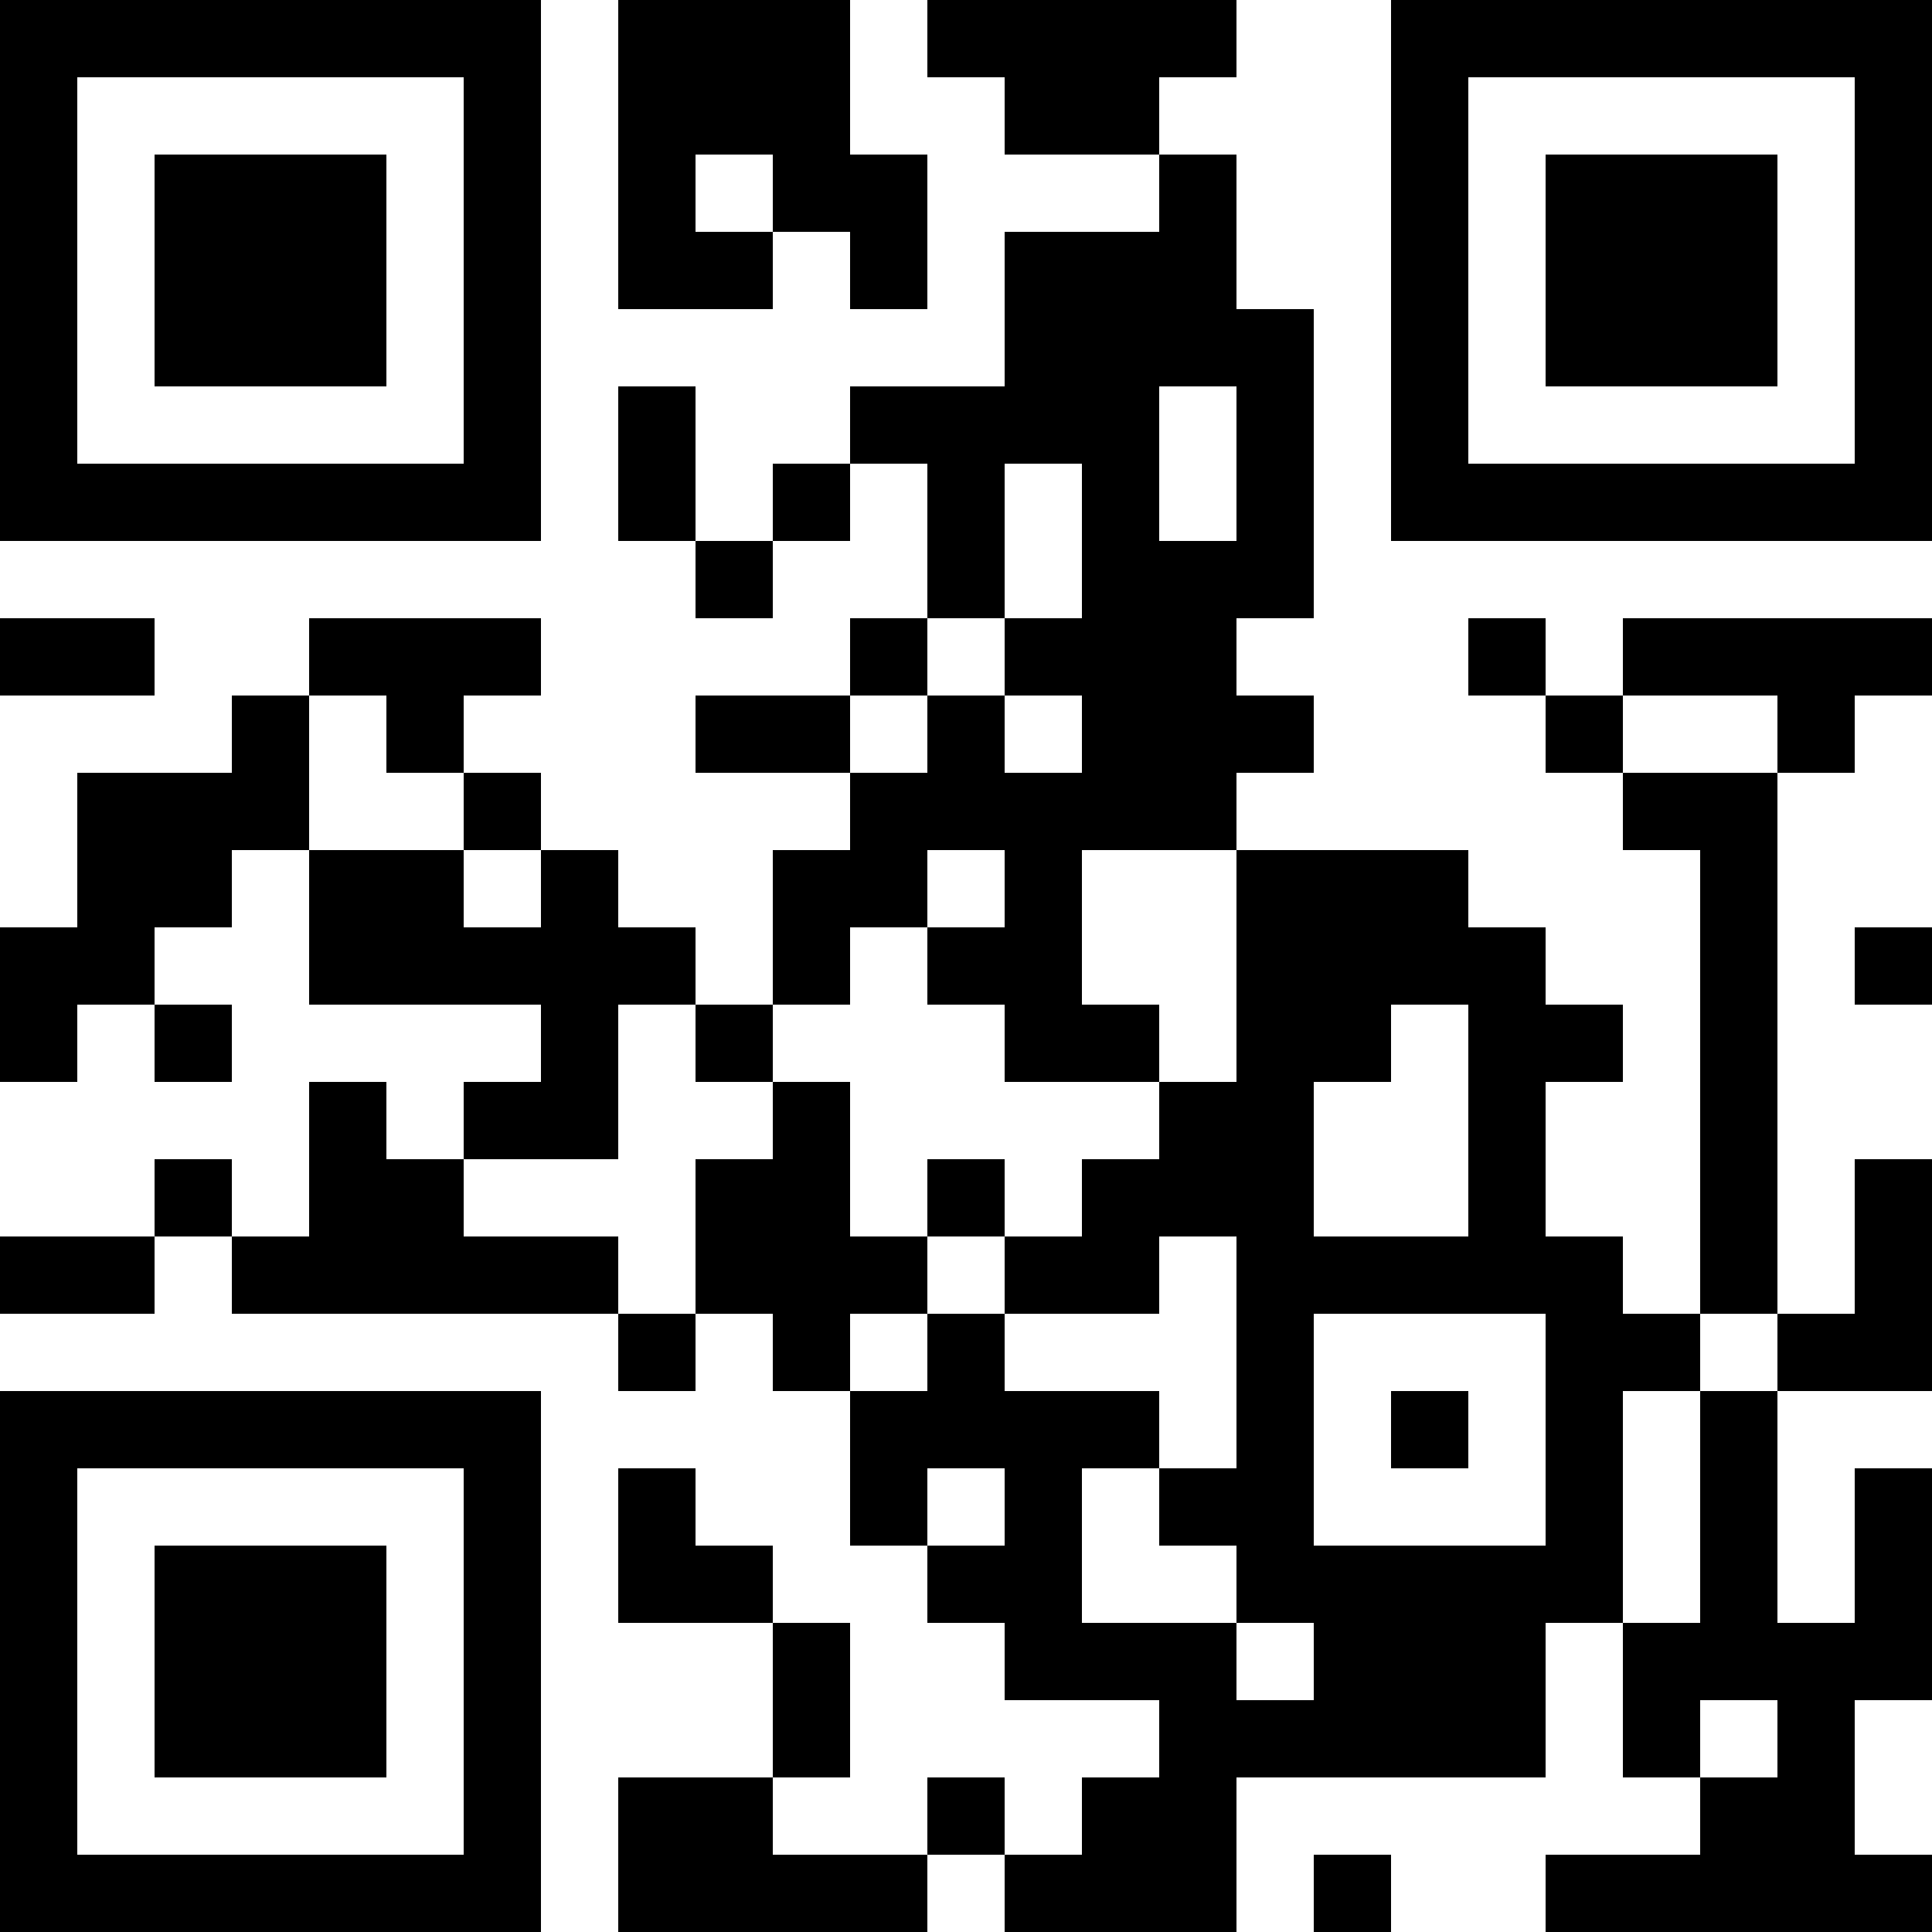 <?xml version="1.0" encoding="UTF-8"?>
<svg xmlns="http://www.w3.org/2000/svg" version="1.1" width="100" height="100" viewBox="0 0 100 100"><rect x="0" y="0" width="100" height="100" fill="#ffffff"/><g transform="scale(4)"><g transform="translate(0,0)"><path fill-rule="evenodd" d="M8 0L8 4L10 4L10 3L11 3L11 4L12 4L12 2L11 2L11 0ZM12 0L12 1L13 1L13 2L15 2L15 3L13 3L13 5L11 5L11 6L10 6L10 7L9 7L9 5L8 5L8 7L9 7L9 8L10 8L10 7L11 7L11 6L12 6L12 8L11 8L11 9L9 9L9 10L11 10L11 11L10 11L10 13L9 13L9 12L8 12L8 11L7 11L7 10L6 10L6 9L7 9L7 8L4 8L4 9L3 9L3 10L1 10L1 12L0 12L0 14L1 14L1 13L2 13L2 14L3 14L3 13L2 13L2 12L3 12L3 11L4 11L4 13L7 13L7 14L6 14L6 15L5 15L5 14L4 14L4 16L3 16L3 15L2 15L2 16L0 16L0 17L2 17L2 16L3 16L3 17L8 17L8 18L9 18L9 17L10 17L10 18L11 18L11 20L12 20L12 21L13 21L13 22L15 22L15 23L14 23L14 24L13 24L13 23L12 23L12 24L10 24L10 23L11 23L11 21L10 21L10 20L9 20L9 19L8 19L8 21L10 21L10 23L8 23L8 25L12 25L12 24L13 24L13 25L16 25L16 23L20 23L20 21L21 21L21 23L22 23L22 24L20 24L20 25L25 25L25 24L24 24L24 22L25 22L25 19L24 19L24 21L23 21L23 18L25 18L25 15L24 15L24 17L23 17L23 10L24 10L24 9L25 9L25 8L21 8L21 9L20 9L20 8L19 8L19 9L20 9L20 10L21 10L21 11L22 11L22 17L21 17L21 16L20 16L20 14L21 14L21 13L20 13L20 12L19 12L19 11L16 11L16 10L17 10L17 9L16 9L16 8L17 8L17 4L16 4L16 2L15 2L15 1L16 1L16 0ZM9 2L9 3L10 3L10 2ZM15 5L15 7L16 7L16 5ZM13 6L13 8L12 8L12 9L11 9L11 10L12 10L12 9L13 9L13 10L14 10L14 9L13 9L13 8L14 8L14 6ZM0 8L0 9L2 9L2 8ZM4 9L4 11L6 11L6 12L7 12L7 11L6 11L6 10L5 10L5 9ZM21 9L21 10L23 10L23 9ZM12 11L12 12L11 12L11 13L10 13L10 14L9 14L9 13L8 13L8 15L6 15L6 16L8 16L8 17L9 17L9 15L10 15L10 14L11 14L11 16L12 16L12 17L11 17L11 18L12 18L12 17L13 17L13 18L15 18L15 19L14 19L14 21L16 21L16 22L17 22L17 21L16 21L16 20L15 20L15 19L16 19L16 16L15 16L15 17L13 17L13 16L14 16L14 15L15 15L15 14L16 14L16 11L14 11L14 13L15 13L15 14L13 14L13 13L12 13L12 12L13 12L13 11ZM24 12L24 13L25 13L25 12ZM18 13L18 14L17 14L17 16L19 16L19 13ZM12 15L12 16L13 16L13 15ZM17 17L17 20L20 20L20 17ZM22 17L22 18L21 18L21 21L22 21L22 18L23 18L23 17ZM18 18L18 19L19 19L19 18ZM12 19L12 20L13 20L13 19ZM22 22L22 23L23 23L23 22ZM17 24L17 25L18 25L18 24ZM0 0L0 7L7 7L7 0ZM1 1L1 6L6 6L6 1ZM2 2L2 5L5 5L5 2ZM18 0L18 7L25 7L25 0ZM19 1L19 6L24 6L24 1ZM20 2L20 5L23 5L23 2ZM0 18L0 25L7 25L7 18ZM1 19L1 24L6 24L6 19ZM2 20L2 23L5 23L5 20Z" fill="#000000"/></g></g></svg>
